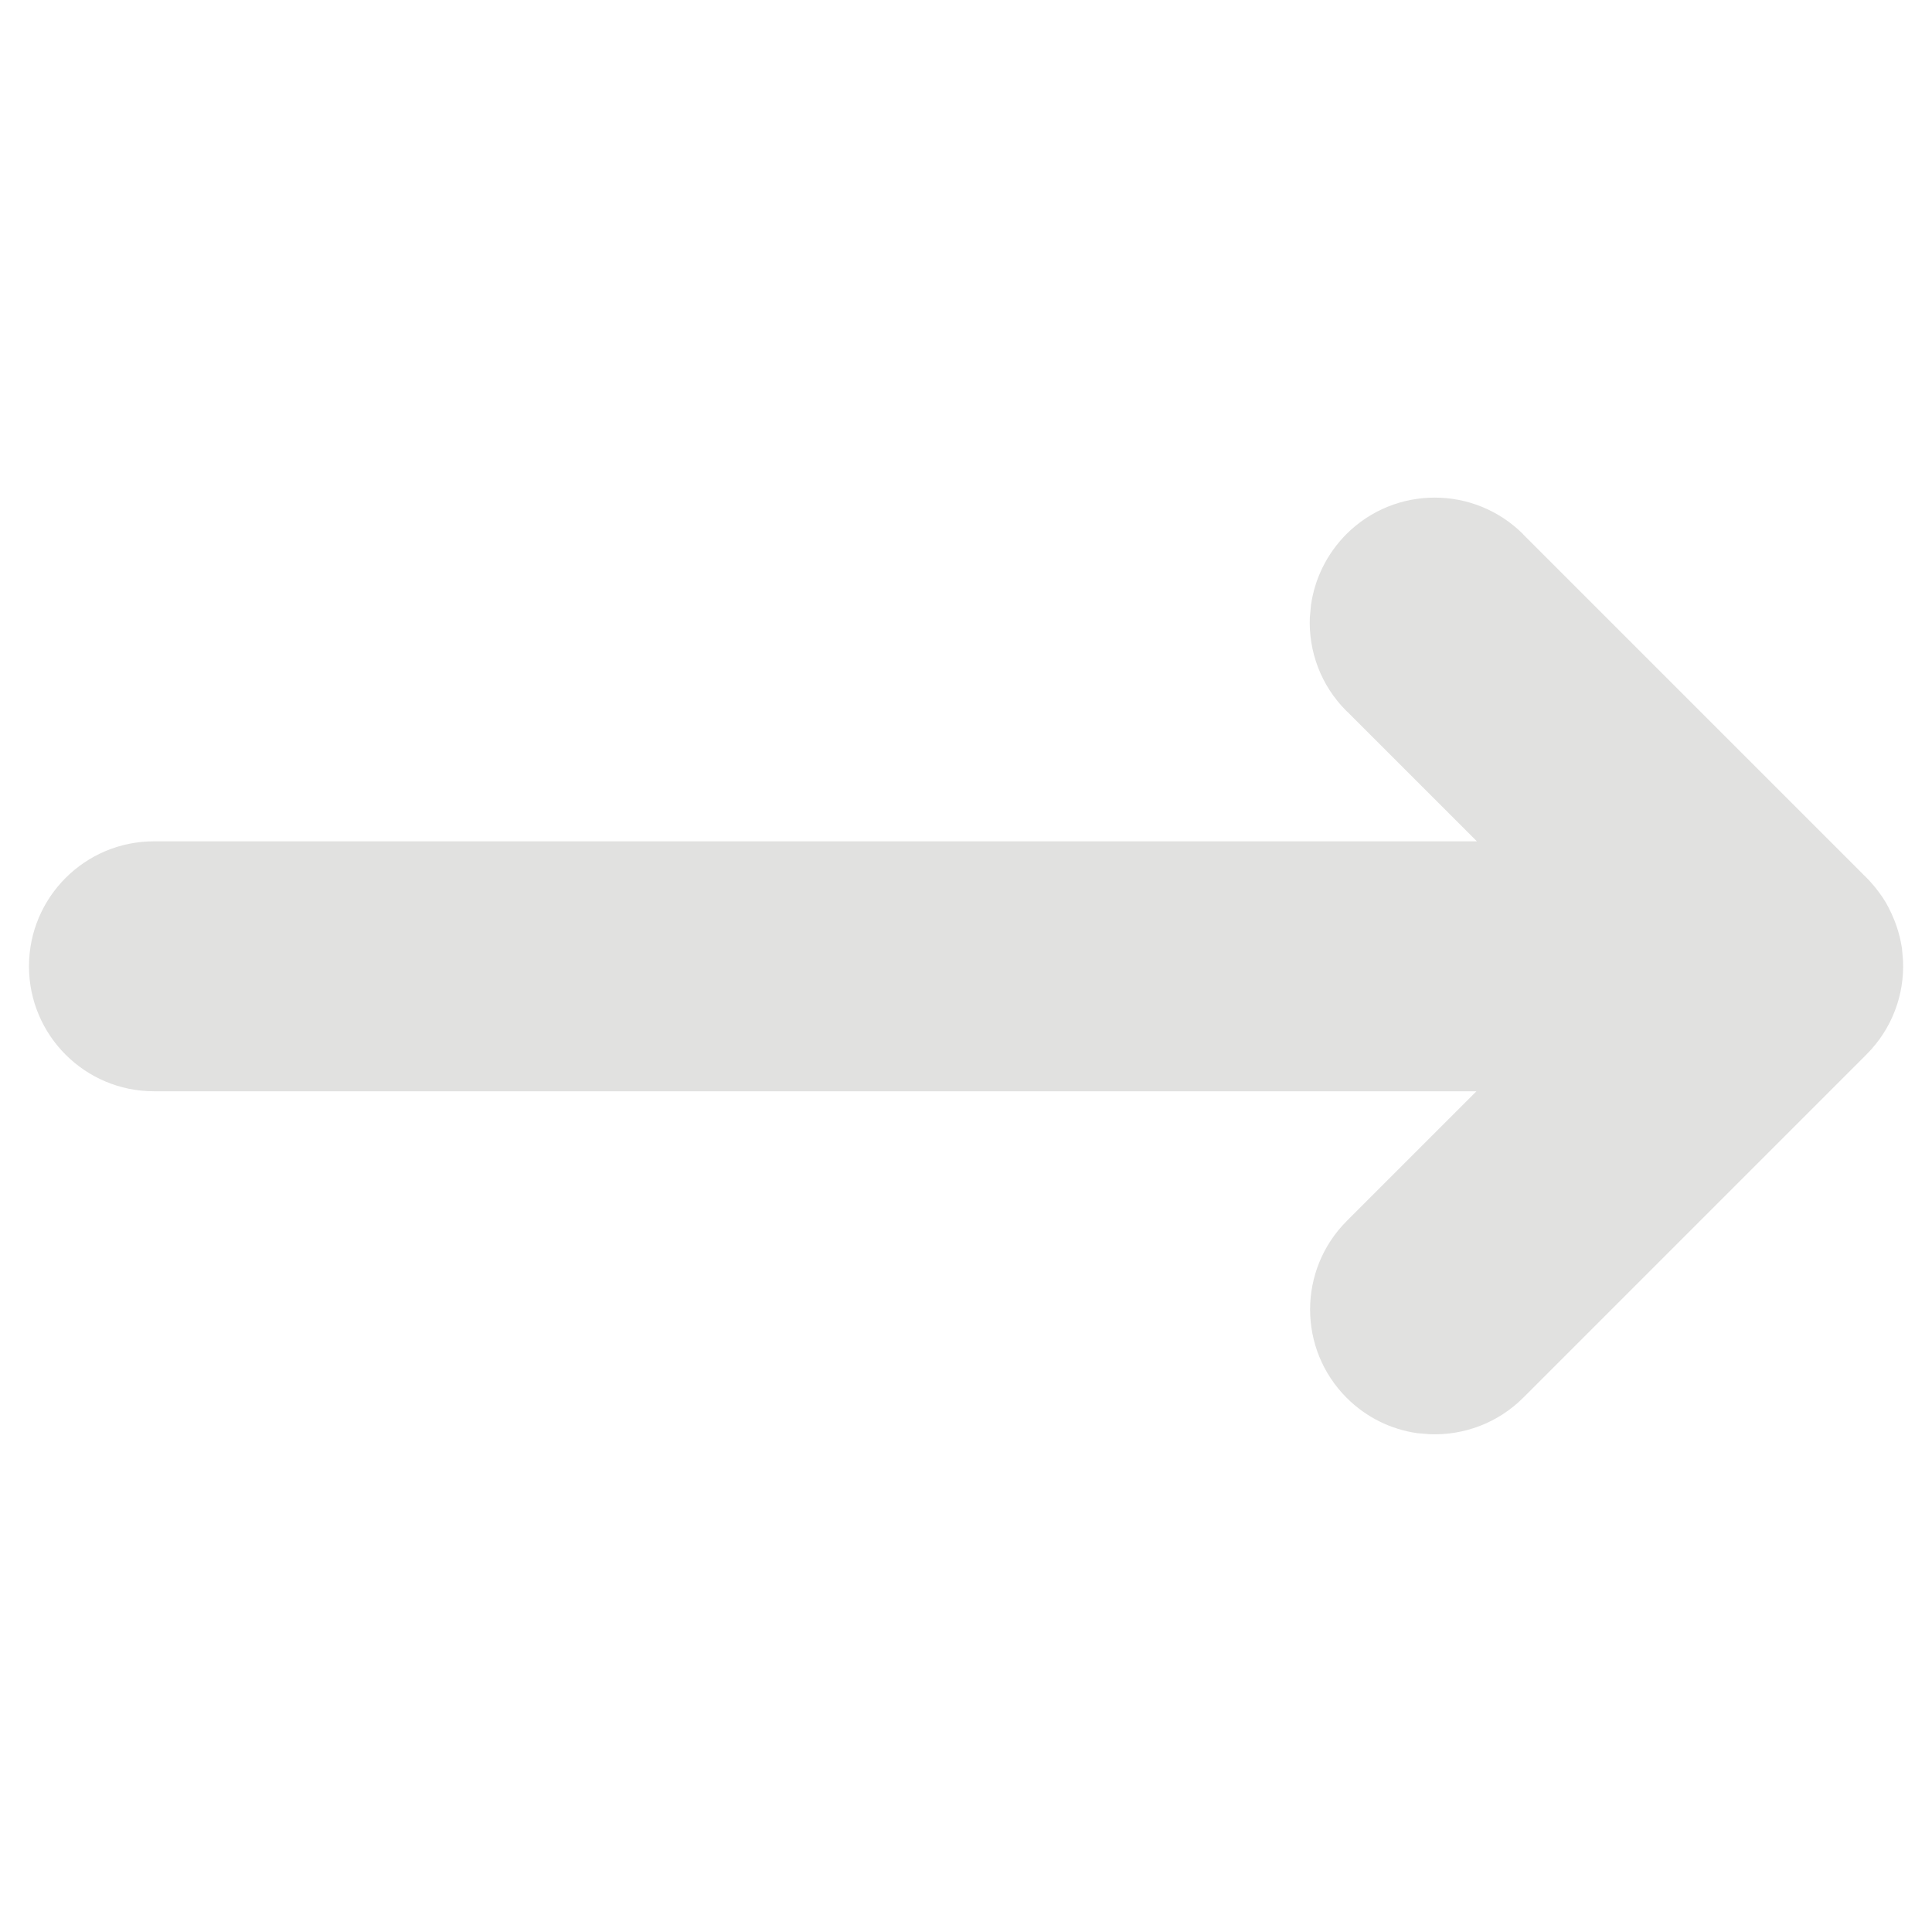 <?xml version="1.0" encoding="UTF-8"?>
<svg id="Layer_1" data-name="Layer 1" xmlns="http://www.w3.org/2000/svg" viewBox="0 0 128 128">
  <defs>
    <style>
      .cls-1 {
        fill: #e1e1e0;
      }
    </style>
  </defs>
  <path class="cls-1" d="M100.91,35.4s.1.1.15.15l22.45,22.45s-.1-.1-.15-.14c.07.06.14.13.21.2.02.01.03.03.05.05l.05.05c.1.1.2.2.29.31.09.1.18.2.26.3,0,.01.02.03.03.04.08.1.16.2.24.31.08.11.16.22.24.34.07.11.15.23.22.35,0,0,0,.01.01.02.06.11.12.22.18.33,0,.01.02.03.02.05.04.07.08.15.11.22.04.07.07.15.1.22.04.1.09.2.13.3.06.16.12.31.17.47.02.06.04.12.06.19.02.06.04.13.06.2,0,.04.02.07.03.11.02.08.04.16.06.23.02.1.04.19.06.29.02.13.05.26.07.38l.07.83c.1,2.23-.71,4.5-2.42,6.21-.03.03-.07.07-.1.1,0,.01-.02.02-.02.02l-22.52,22.52s-.06.07-.1.1c-1.7,1.7-3.97,2.51-6.2,2.42l-.84-.07h0c-1.71-.25-3.35-1.03-4.66-2.34-3.23-3.23-3.23-8.47,0-11.71.03-.03.07-.07.1-.1l8.5-8.5H10.2c-4.57,0-8.28-3.71-8.28-8.28h0c0-4.57,3.71-8.28,8.28-8.28h87.65l-8.56-8.56s-.06-.05-.09-.08c-1.7-1.7-2.51-3.96-2.42-6.19l.08-.85h0c.25-1.71,1.03-3.35,2.34-4.67,3.23-3.23,8.47-3.23,11.71,0Z"/>
</svg>